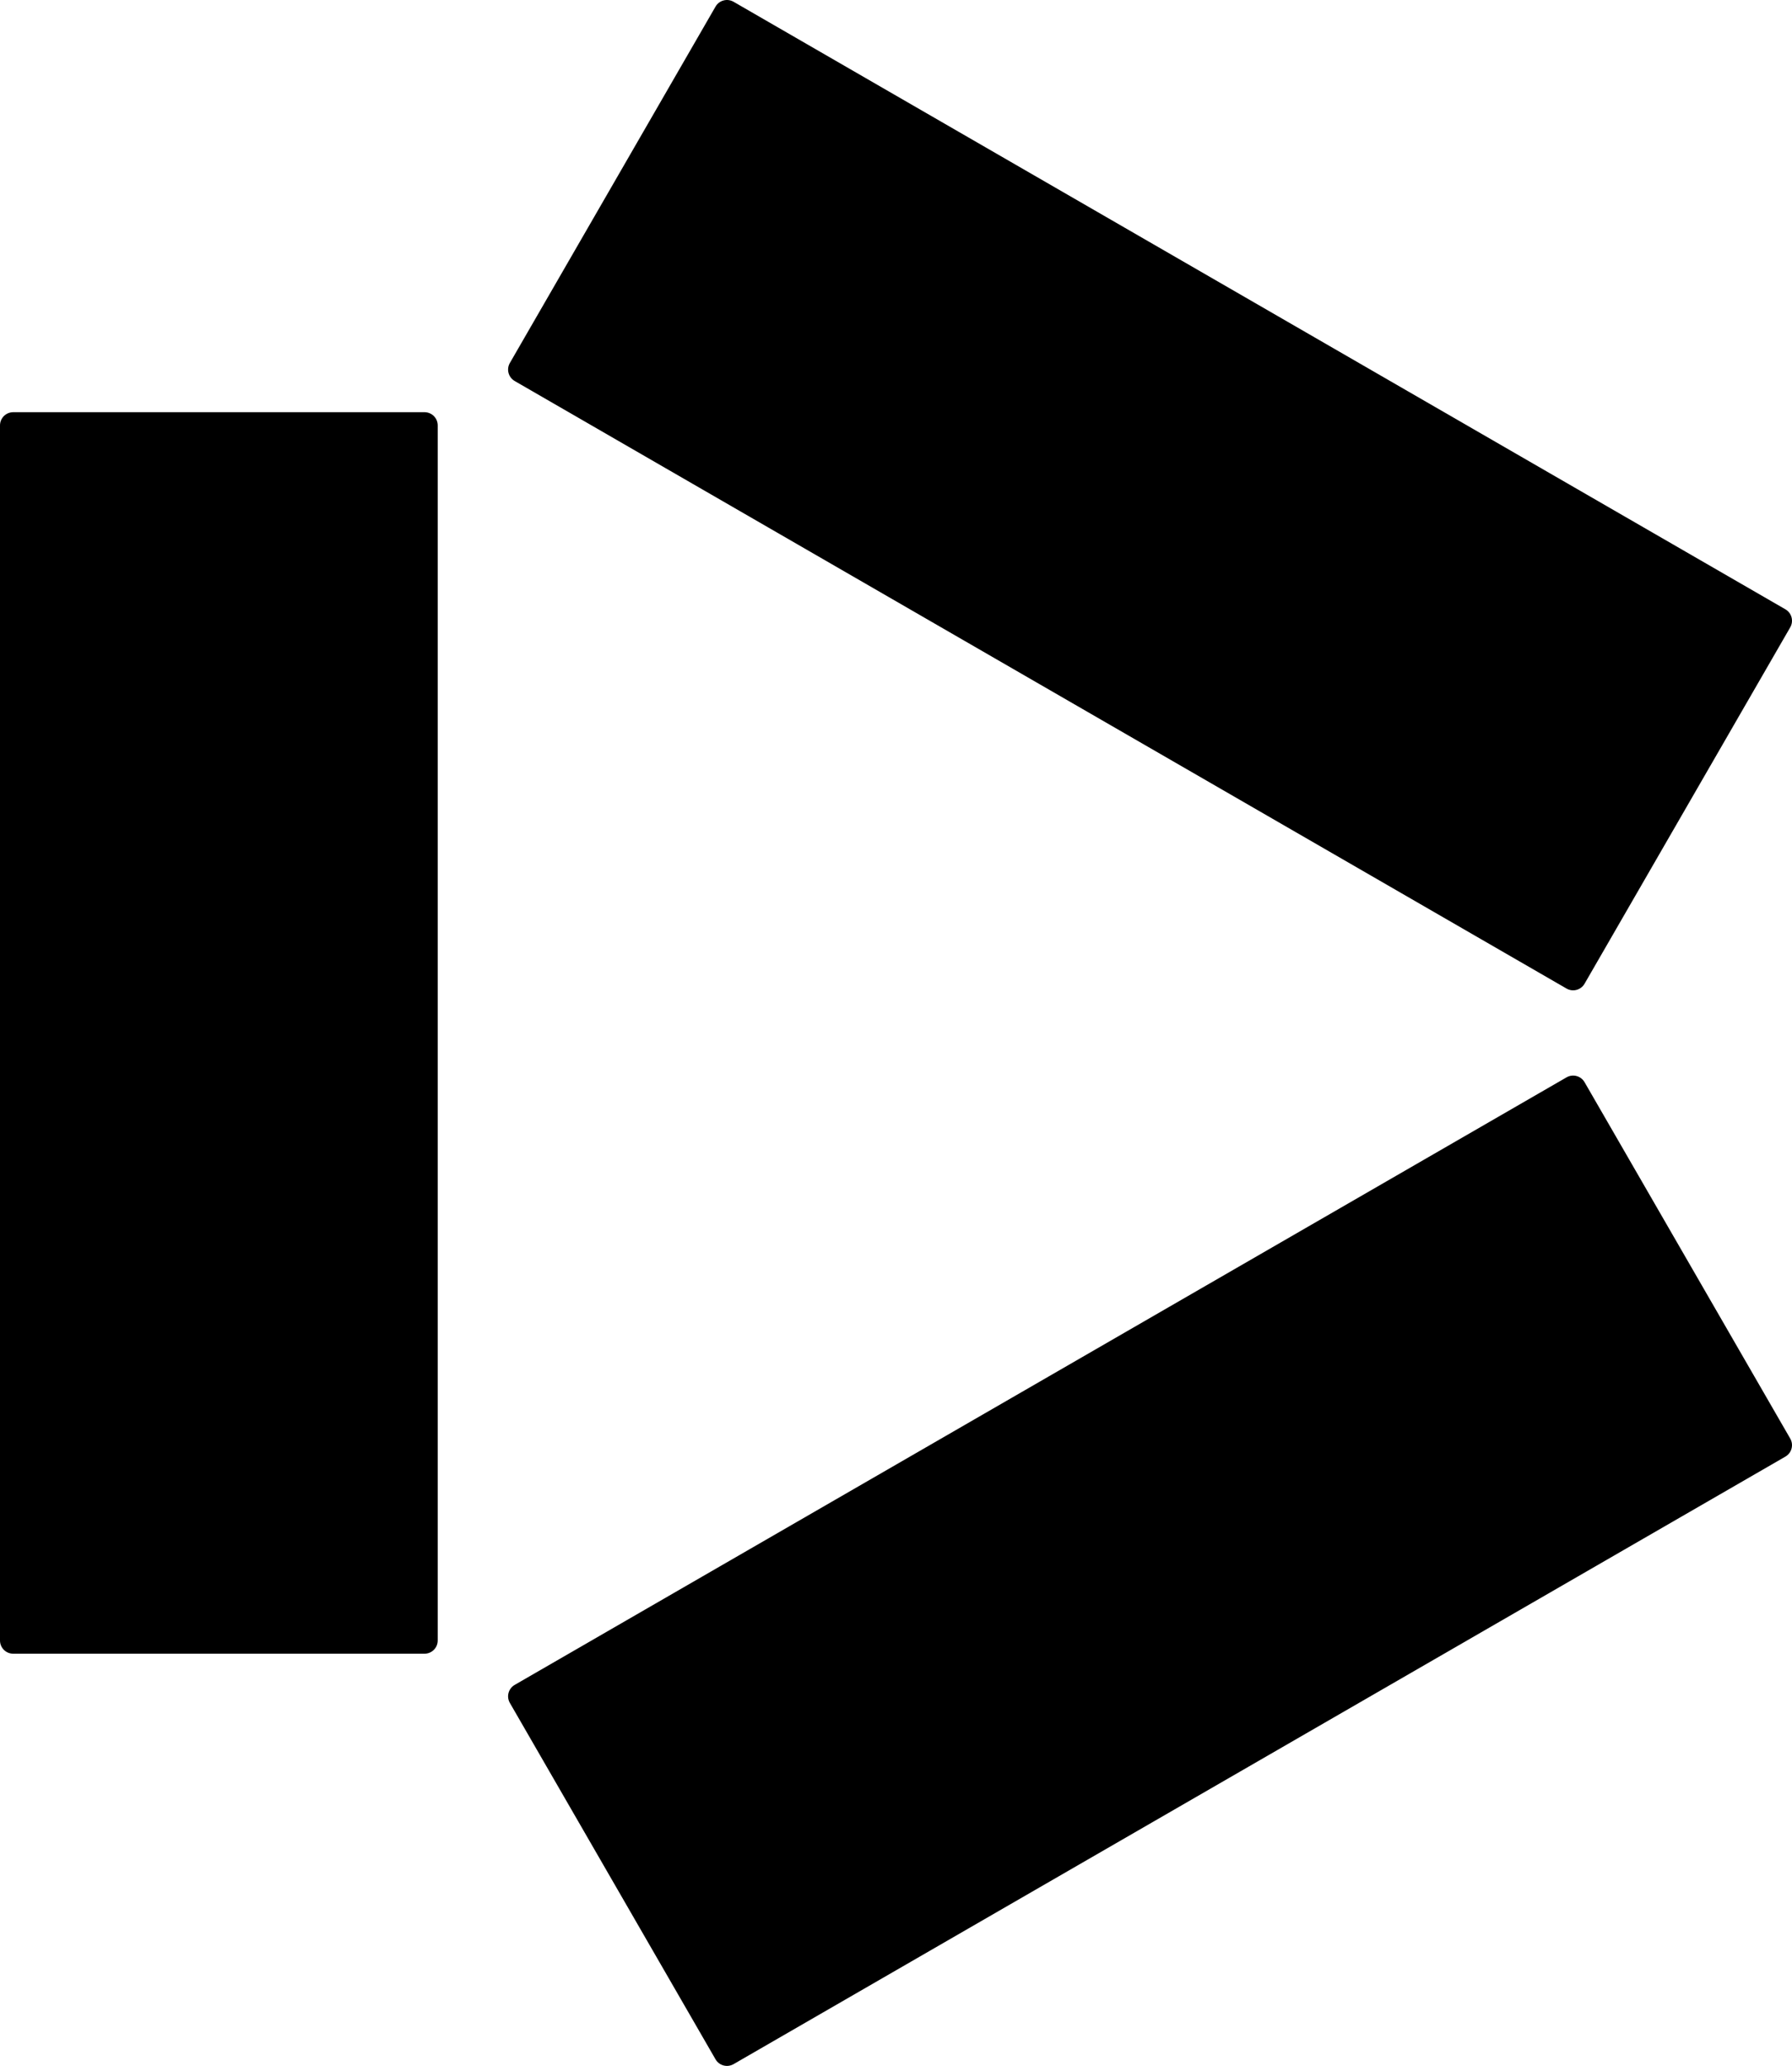 <?xml version="1.0" encoding="UTF-8" standalone="no"?>
<!-- Generator: Adobe Illustrator 26.0.3, SVG Export Plug-In . SVG Version: 6.00 Build 0)  -->

<svg
   version="1.1"
   id="svg7"
   x="0px"
   y="0px"
   viewBox="0 0 512 590.004"
   xml:space="preserve"
   xmlns="http://www.w3.org/2000/svg"
   xmlns:svg="http://www.w3.org/2000/svg"><defs
     id="defs18" /><path
     id="rect100175"
     d="M 3.78,117.722 H 121.284 c 2.094,0 3.78,1.686 3.78,3.78 V 468.502 c 0,2.094 -1.686,3.78 -3.78,3.78 H 3.78 C 1.686,472.282 0,470.596 0,468.502 V 121.503 c 0,-2.094 1.686,-3.78 3.78,-3.78 z" /><path
     id="rect1325"
     d="M 145.68,103.655 204.432,1.894 c 1.047,-1.814 3.35,-2.431 5.164,-1.384 L 510.106,174.009 c 1.814,1.047 2.431,3.35 1.384,5.164 l -58.752,101.761 c -1.047,1.814 -3.35,2.431 -5.164,1.384 L 147.064,108.819 c -1.814,-1.047 -2.431,-3.35 -1.384,-5.164 z" /><path
     id="rect1433"
     d="m 145.68,486.35 58.752,101.761 c 1.047,1.814 3.35,2.431 5.164,1.384 l 300.51,-173.5 c 1.814,-1.047 2.431,-3.35 1.384,-5.164 L 452.738,309.07 c -1.047,-1.814 -3.35,-2.431 -5.164,-1.384 L 147.064,481.185 c -1.814,1.047 -2.431,3.35 -1.384,5.164 z" /></svg>
